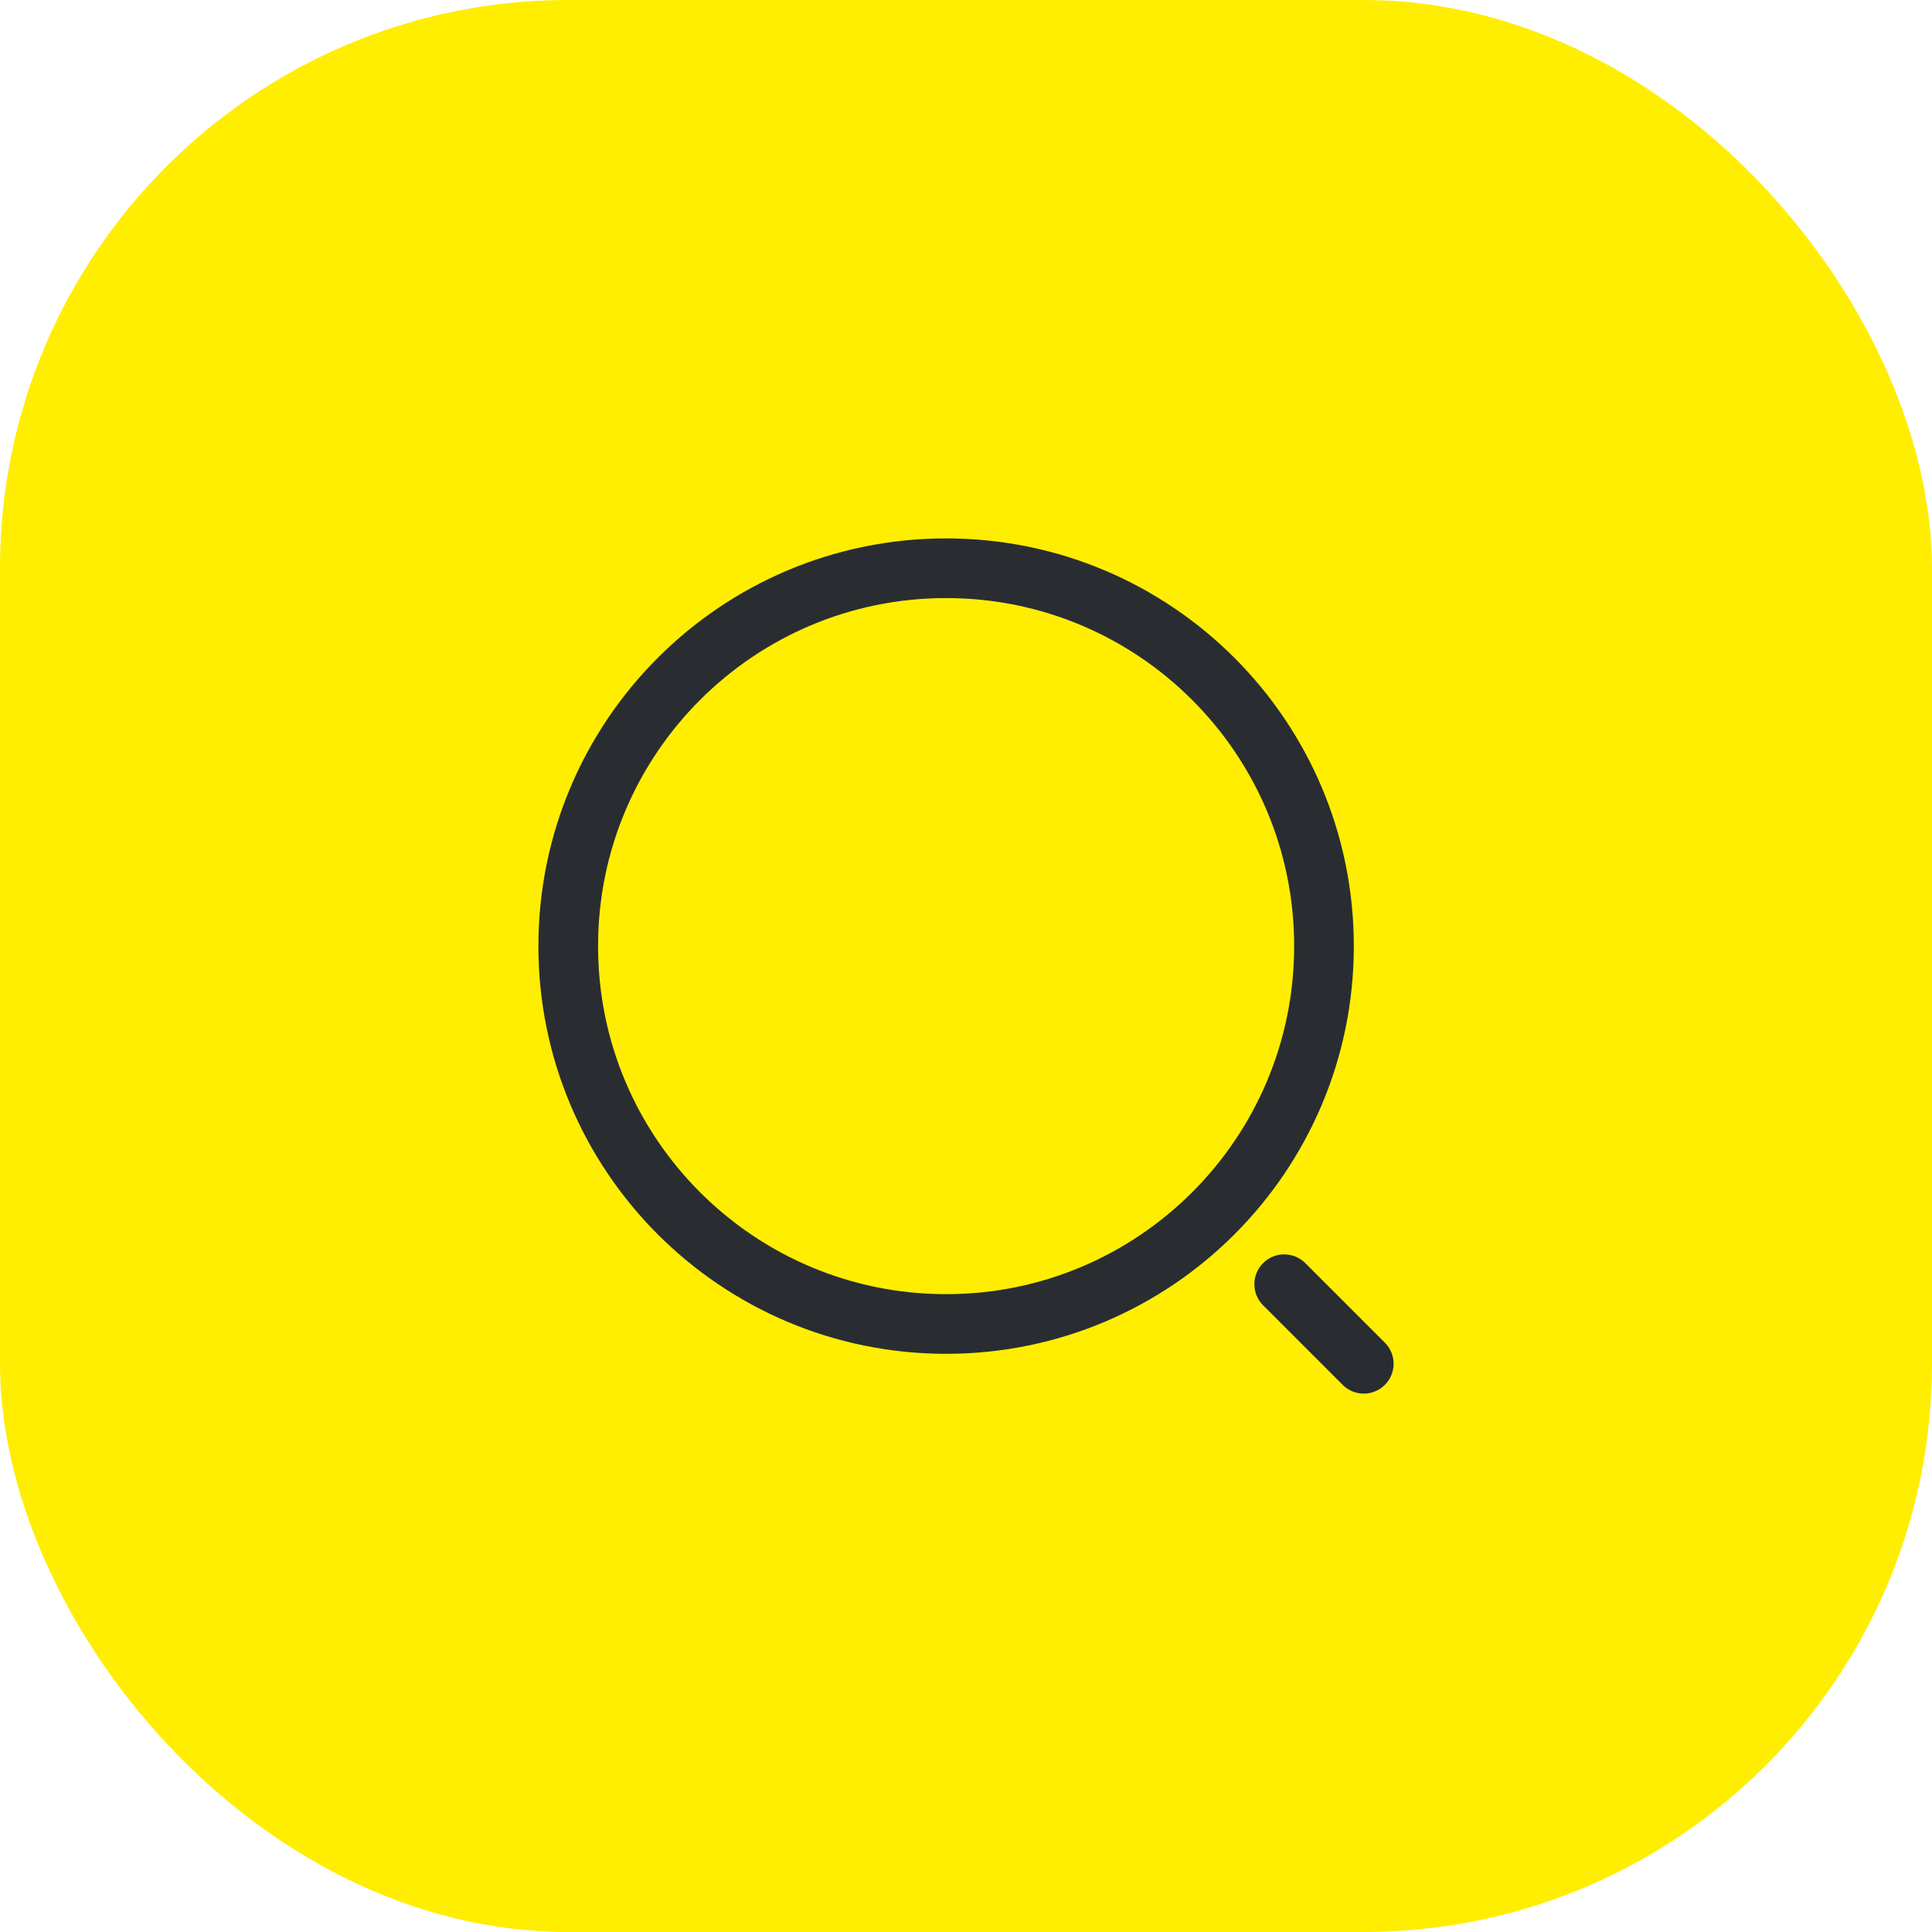 <svg width="34" height="34" viewBox="0 0 34 34" fill="none" xmlns="http://www.w3.org/2000/svg">
<rect width="34" height="34" rx="10" fill="#FFEE00"/>
<path d="M24 24L22.6 22.6M16.65 23.3C20.323 23.3 23.3 20.323 23.3 16.65C23.3 12.977 20.323 10 16.65 10C12.977 10 10 12.977 10 16.65C10 20.323 12.977 23.3 16.65 23.3Z" stroke="#292D32" stroke-width="1.05" stroke-linecap="round" stroke-linejoin="round"/>
</svg>
